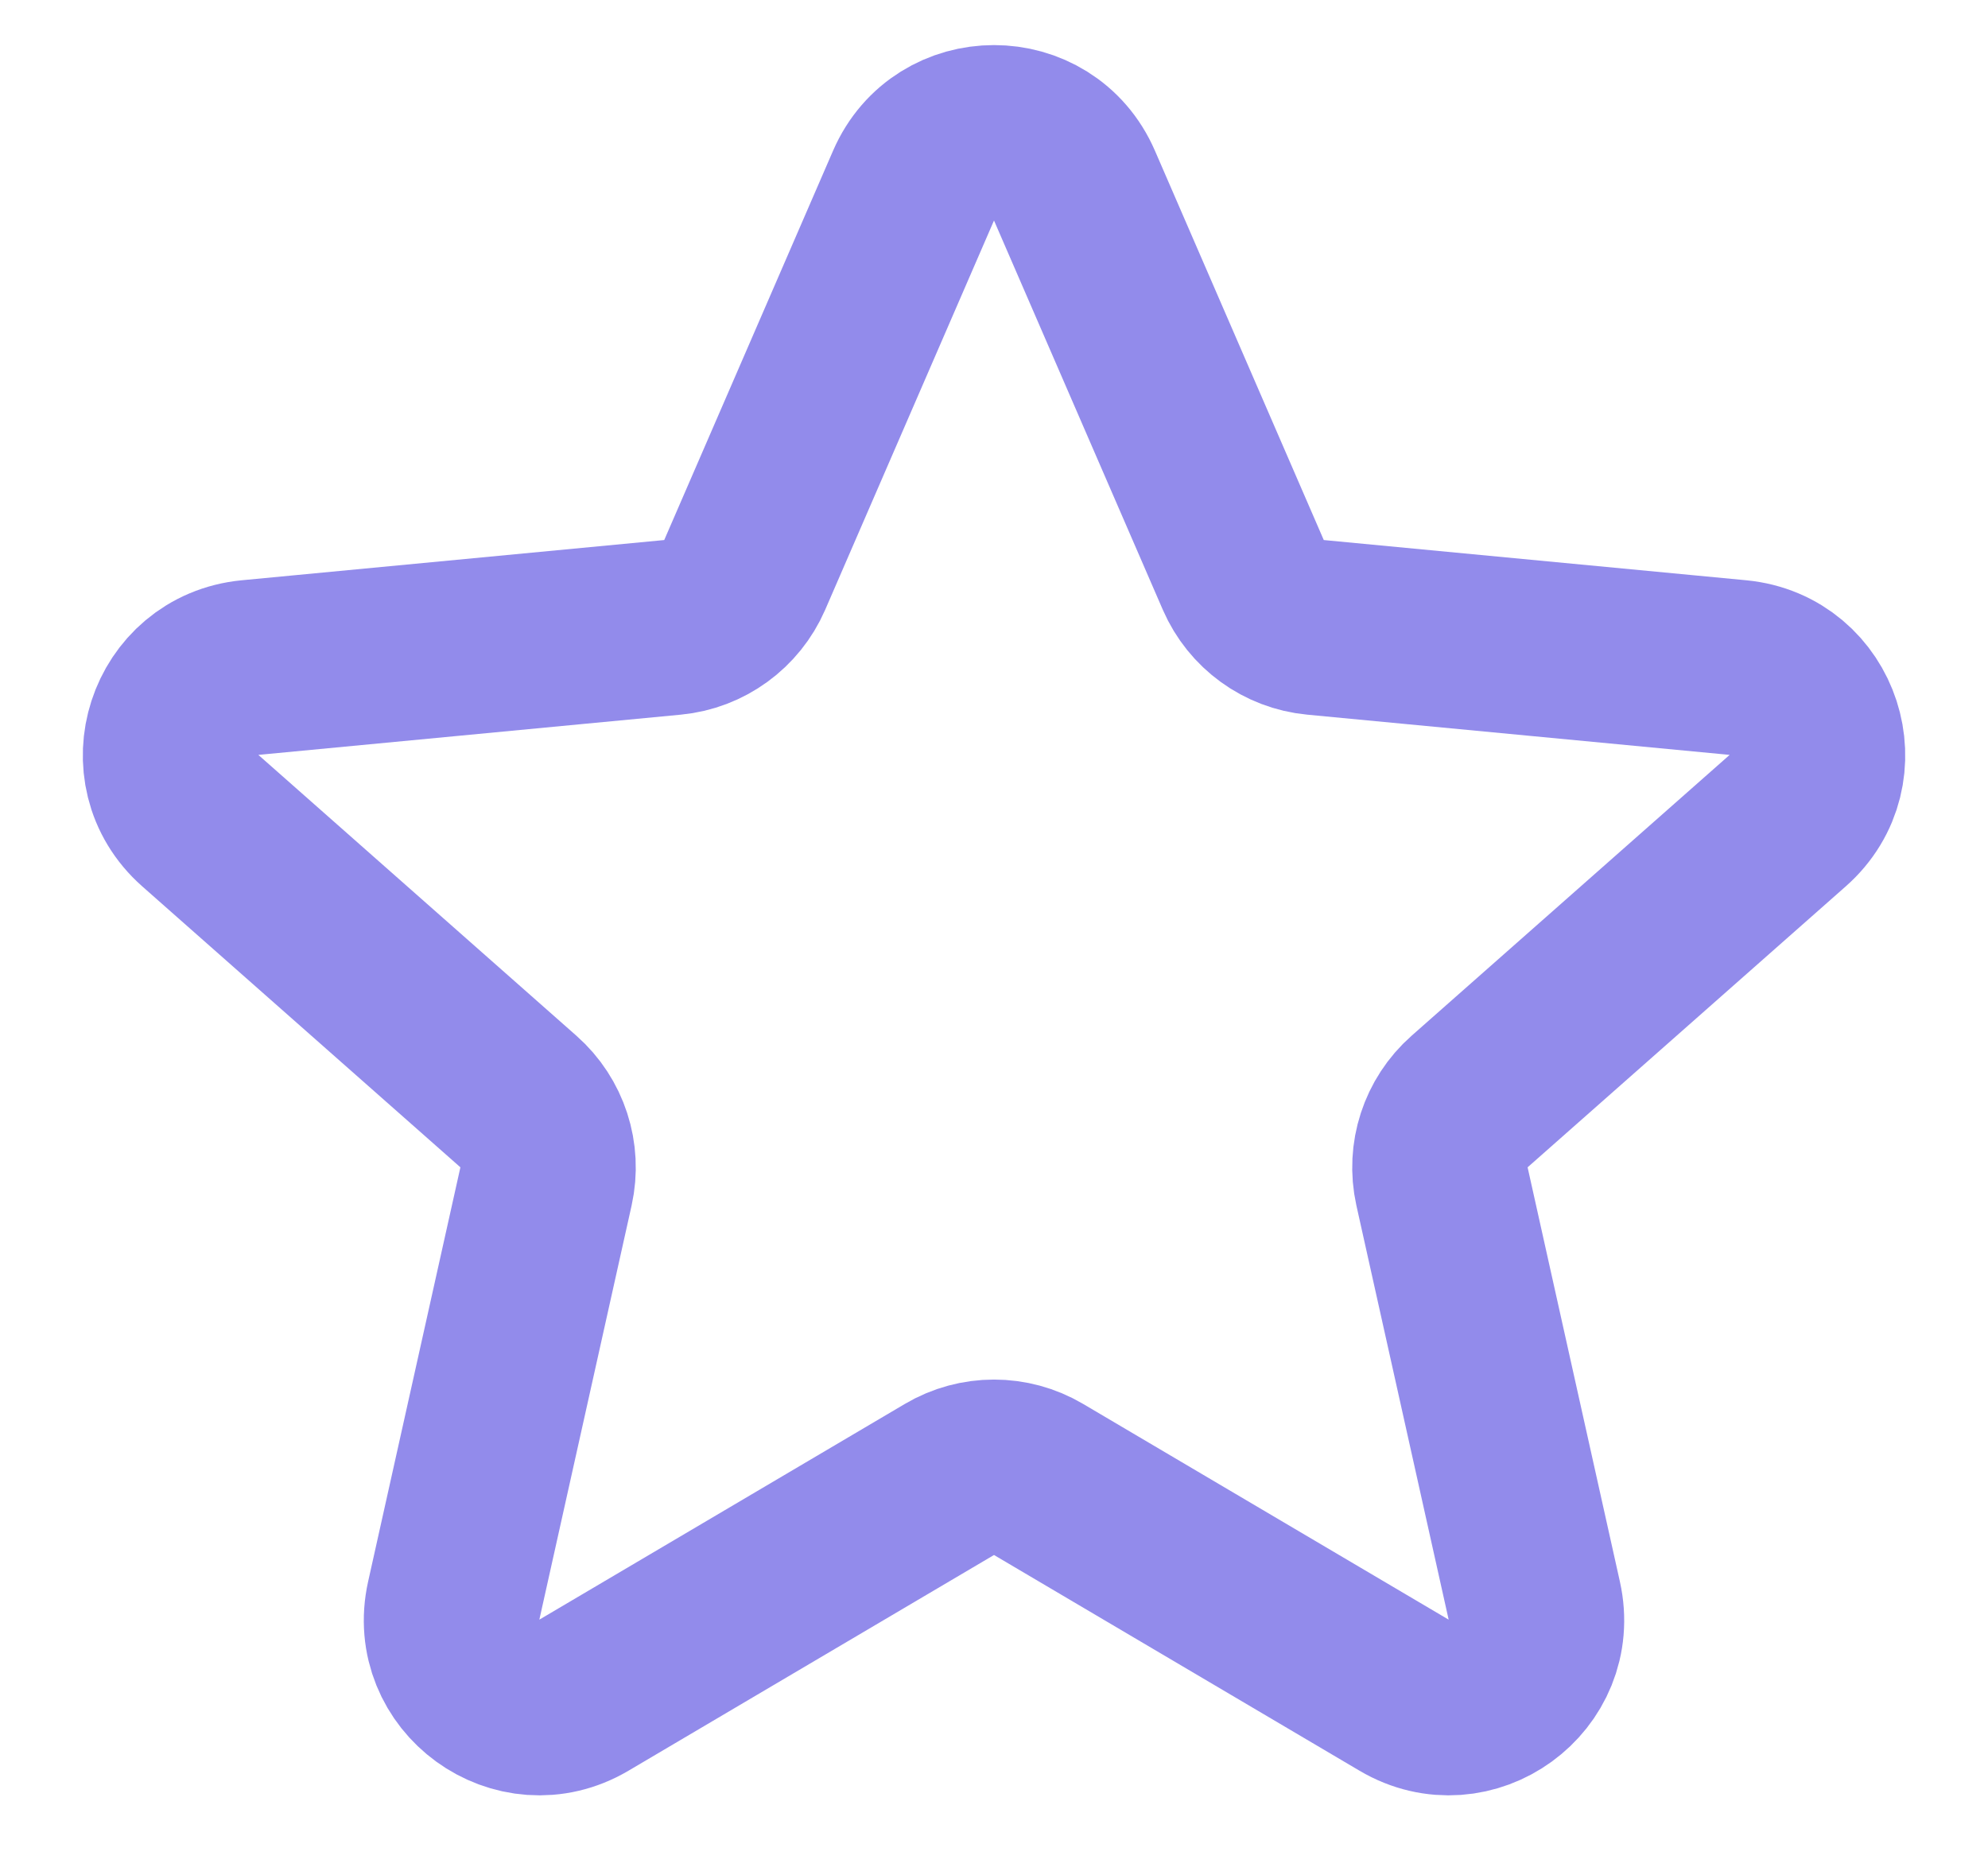 <svg width="17" height="16" viewBox="0 0 17 16" fill="none" xmlns="http://www.w3.org/2000/svg">
<path d="M7.812 1.587C8.073 0.985 8.927 0.985 9.188 1.587L10.632 4.917C10.741 5.167 10.977 5.339 11.249 5.365L14.862 5.709C15.516 5.772 15.78 6.584 15.287 7.018L12.567 9.42C12.362 9.601 12.272 9.879 12.331 10.146L13.12 13.688C13.263 14.329 12.572 14.831 12.007 14.497L8.881 12.652C8.646 12.513 8.354 12.513 8.119 12.652L4.993 14.497C4.428 14.831 3.737 14.329 3.88 13.688L4.669 10.146C4.728 9.879 4.638 9.601 4.433 9.42L1.713 7.018C1.221 6.584 1.484 5.772 2.138 5.709L5.751 5.365C6.023 5.339 6.259 5.167 6.368 4.917L7.812 1.587Z" stroke="#928BEB" stroke-width="1.5"/>
</svg>
